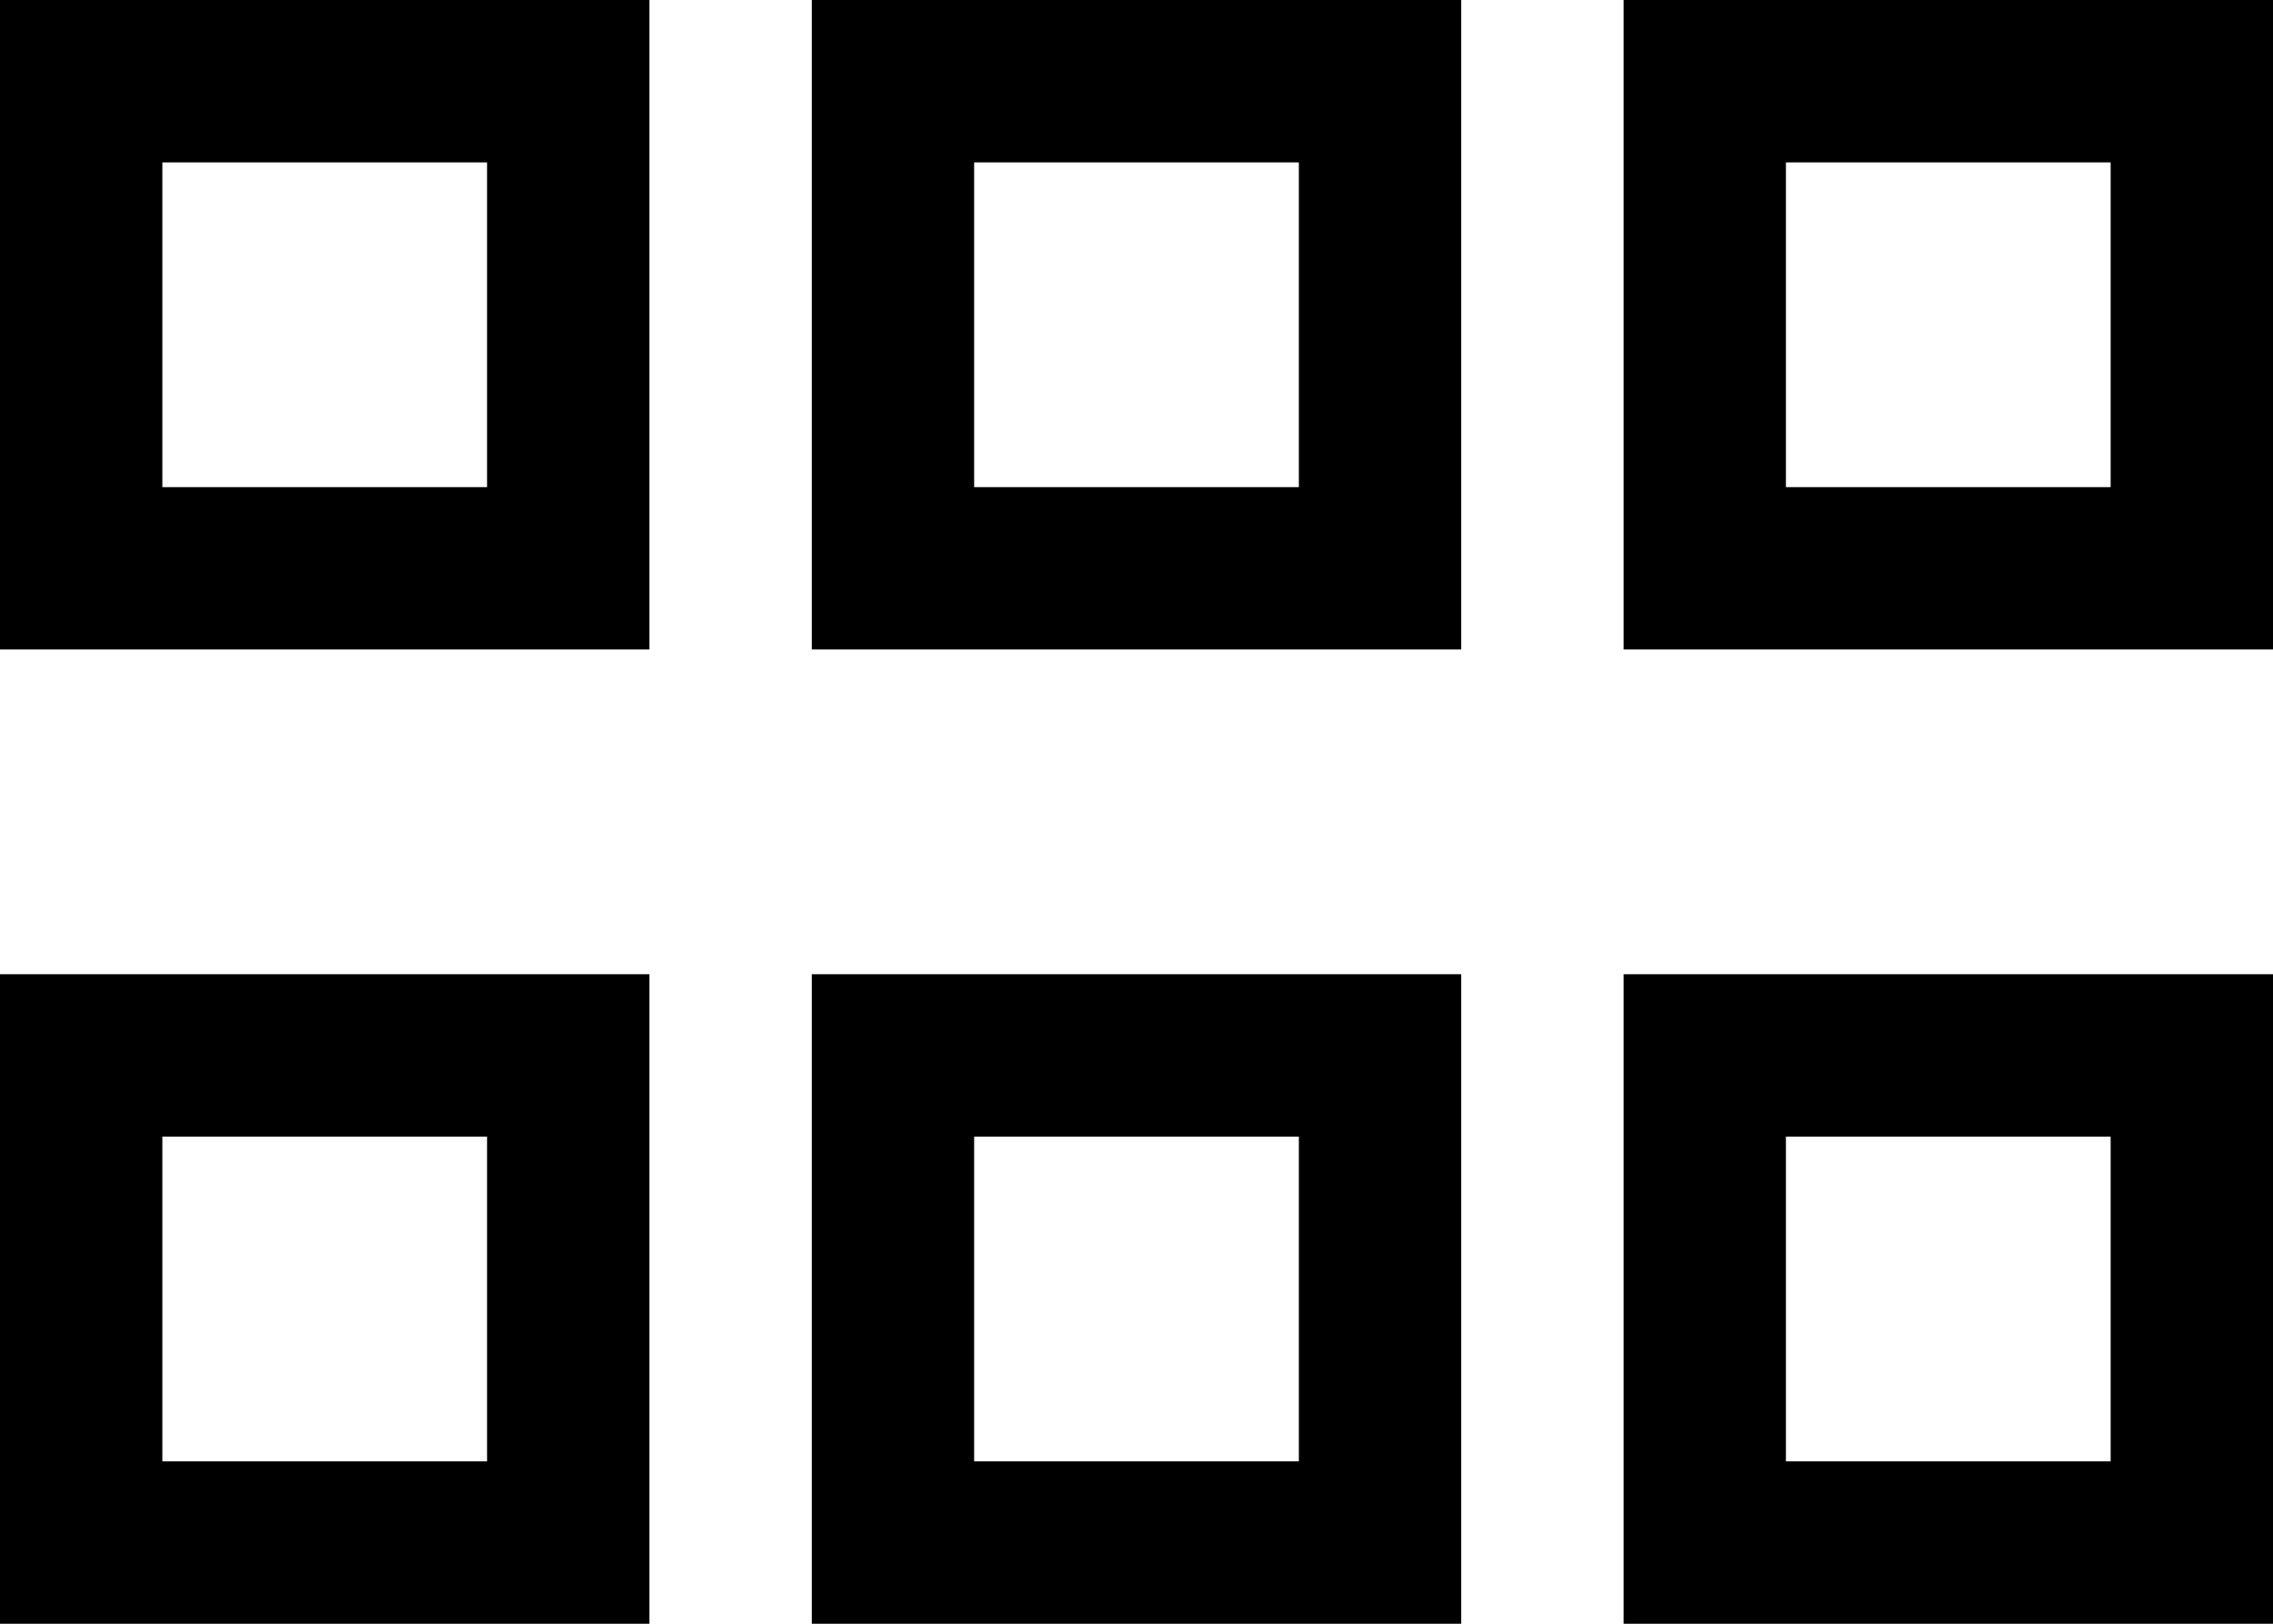<svg xmlns="http://www.w3.org/2000/svg" viewBox="0 0 448 320">
    <path d="M 416 288 L 416 224 L 352 224 L 352 288 L 416 288 L 416 288 Z M 448 320 L 416 320 L 352 320 L 320 320 L 320 288 L 320 224 L 320 192 L 352 192 L 416 192 L 448 192 L 448 224 L 448 288 L 448 320 L 448 320 Z M 416 96 L 416 32 L 352 32 L 352 96 L 416 96 L 416 96 Z M 448 128 L 416 128 L 352 128 L 320 128 L 320 96 L 320 32 L 320 0 L 352 0 L 416 0 L 448 0 L 448 32 L 448 96 L 448 128 L 448 128 Z M 192 288 L 256 288 L 256 224 L 192 224 L 192 288 L 192 288 Z M 256 320 L 192 320 L 160 320 L 160 288 L 160 224 L 160 192 L 192 192 L 256 192 L 288 192 L 288 224 L 288 288 L 288 320 L 256 320 L 256 320 Z M 256 96 L 256 32 L 192 32 L 192 96 L 256 96 L 256 96 Z M 288 128 L 256 128 L 192 128 L 160 128 L 160 96 L 160 32 L 160 0 L 192 0 L 256 0 L 288 0 L 288 32 L 288 96 L 288 128 L 288 128 Z M 32 288 L 96 288 L 96 224 L 32 224 L 32 288 L 32 288 Z M 96 320 L 32 320 L 0 320 L 0 288 L 0 224 L 0 192 L 32 192 L 96 192 L 128 192 L 128 224 L 128 288 L 128 320 L 96 320 L 96 320 Z M 96 96 L 96 32 L 32 32 L 32 96 L 96 96 L 96 96 Z M 128 128 L 96 128 L 32 128 L 0 128 L 0 96 L 0 32 L 0 0 L 32 0 L 96 0 L 128 0 L 128 32 L 128 96 L 128 128 L 128 128 Z"/>
</svg>
